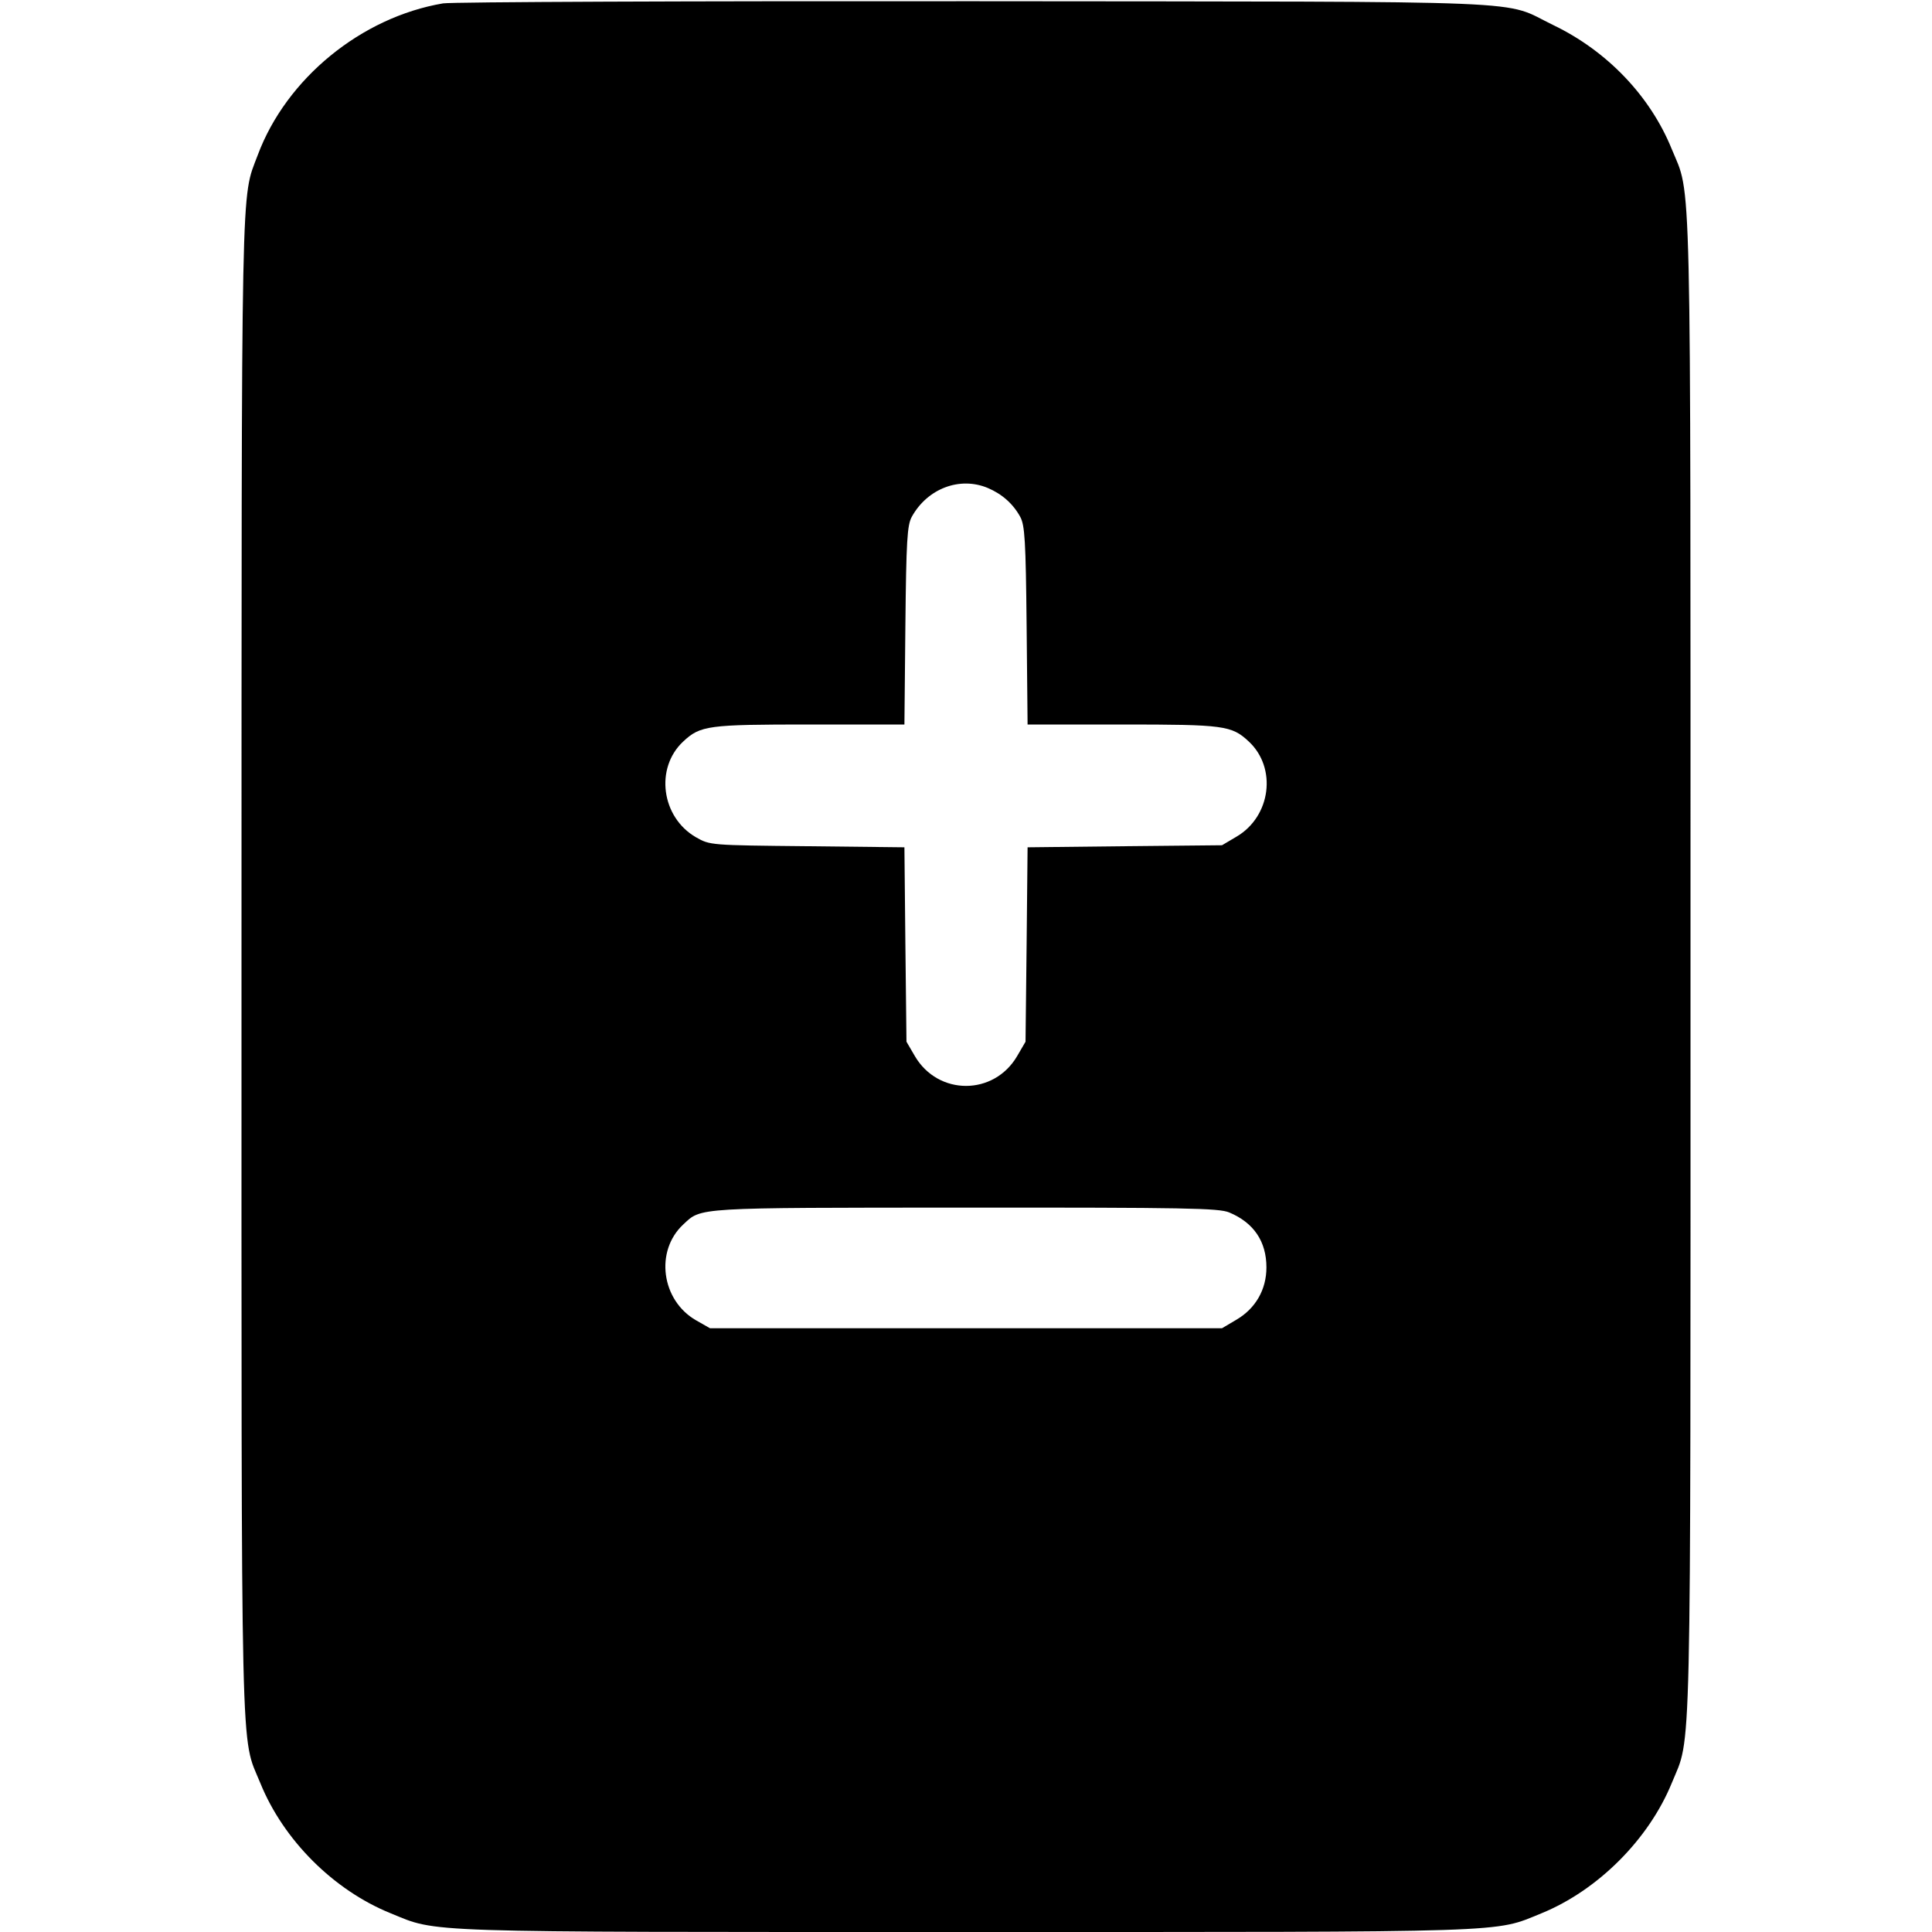<svg width="16" height="16" fill="currentColor" xmlns="http://www.w3.org/2000/svg"><path d="M3.669 0.028 C 2.991 0.143,2.371 0.651,2.135 1.283 C 1.994 1.659,2.001 1.324,2.000 7.994 C 2.000 14.784,1.990 14.361,2.156 14.767 C 2.347 15.238,2.762 15.653,3.233 15.844 C 3.633 16.007,3.415 16.000,8.000 16.000 C 12.584 16.000,12.367 16.007,12.766 15.845 C 13.233 15.654,13.654 15.233,13.845 14.766 C 14.010 14.361,14.000 14.782,14.000 8.000 C 14.000 1.217,14.010 1.639,13.844 1.233 C 13.666 0.795,13.309 0.422,12.864 0.208 C 12.426 -0.003,12.861 0.015,8.080 0.010 C 5.726 0.008,3.741 0.016,3.669 0.028 M8.180 4.041 C 8.298 4.091,8.389 4.171,8.449 4.280 C 8.487 4.349,8.495 4.478,8.502 5.180 L 8.510 6.000 9.296 6.000 C 10.137 6.000,10.200 6.008,10.342 6.141 C 10.577 6.360,10.525 6.762,10.240 6.929 L 10.120 7.000 9.315 7.008 L 8.510 7.017 8.502 7.822 L 8.493 8.627 8.423 8.747 C 8.230 9.075,7.770 9.075,7.577 8.747 L 7.507 8.627 7.498 7.822 L 7.490 7.017 6.685 7.008 C 5.883 7.000,5.880 7.000,5.764 6.934 C 5.477 6.769,5.422 6.361,5.658 6.141 C 5.800 6.008,5.863 6.000,6.704 6.000 L 7.490 6.000 7.498 5.180 C 7.505 4.478,7.513 4.349,7.551 4.280 C 7.680 4.046,7.948 3.944,8.180 4.041 M10.180 10.041 C 10.383 10.126,10.488 10.281,10.488 10.496 C 10.488 10.680,10.398 10.836,10.240 10.929 L 10.120 11.000 8.000 11.000 L 5.880 11.000 5.764 10.934 C 5.477 10.769,5.422 10.361,5.658 10.141 C 5.811 9.998,5.741 10.002,7.994 10.001 C 9.820 10.000,10.094 10.005,10.180 10.041 " stroke="none" fill-rule="evenodd"></path></svg>